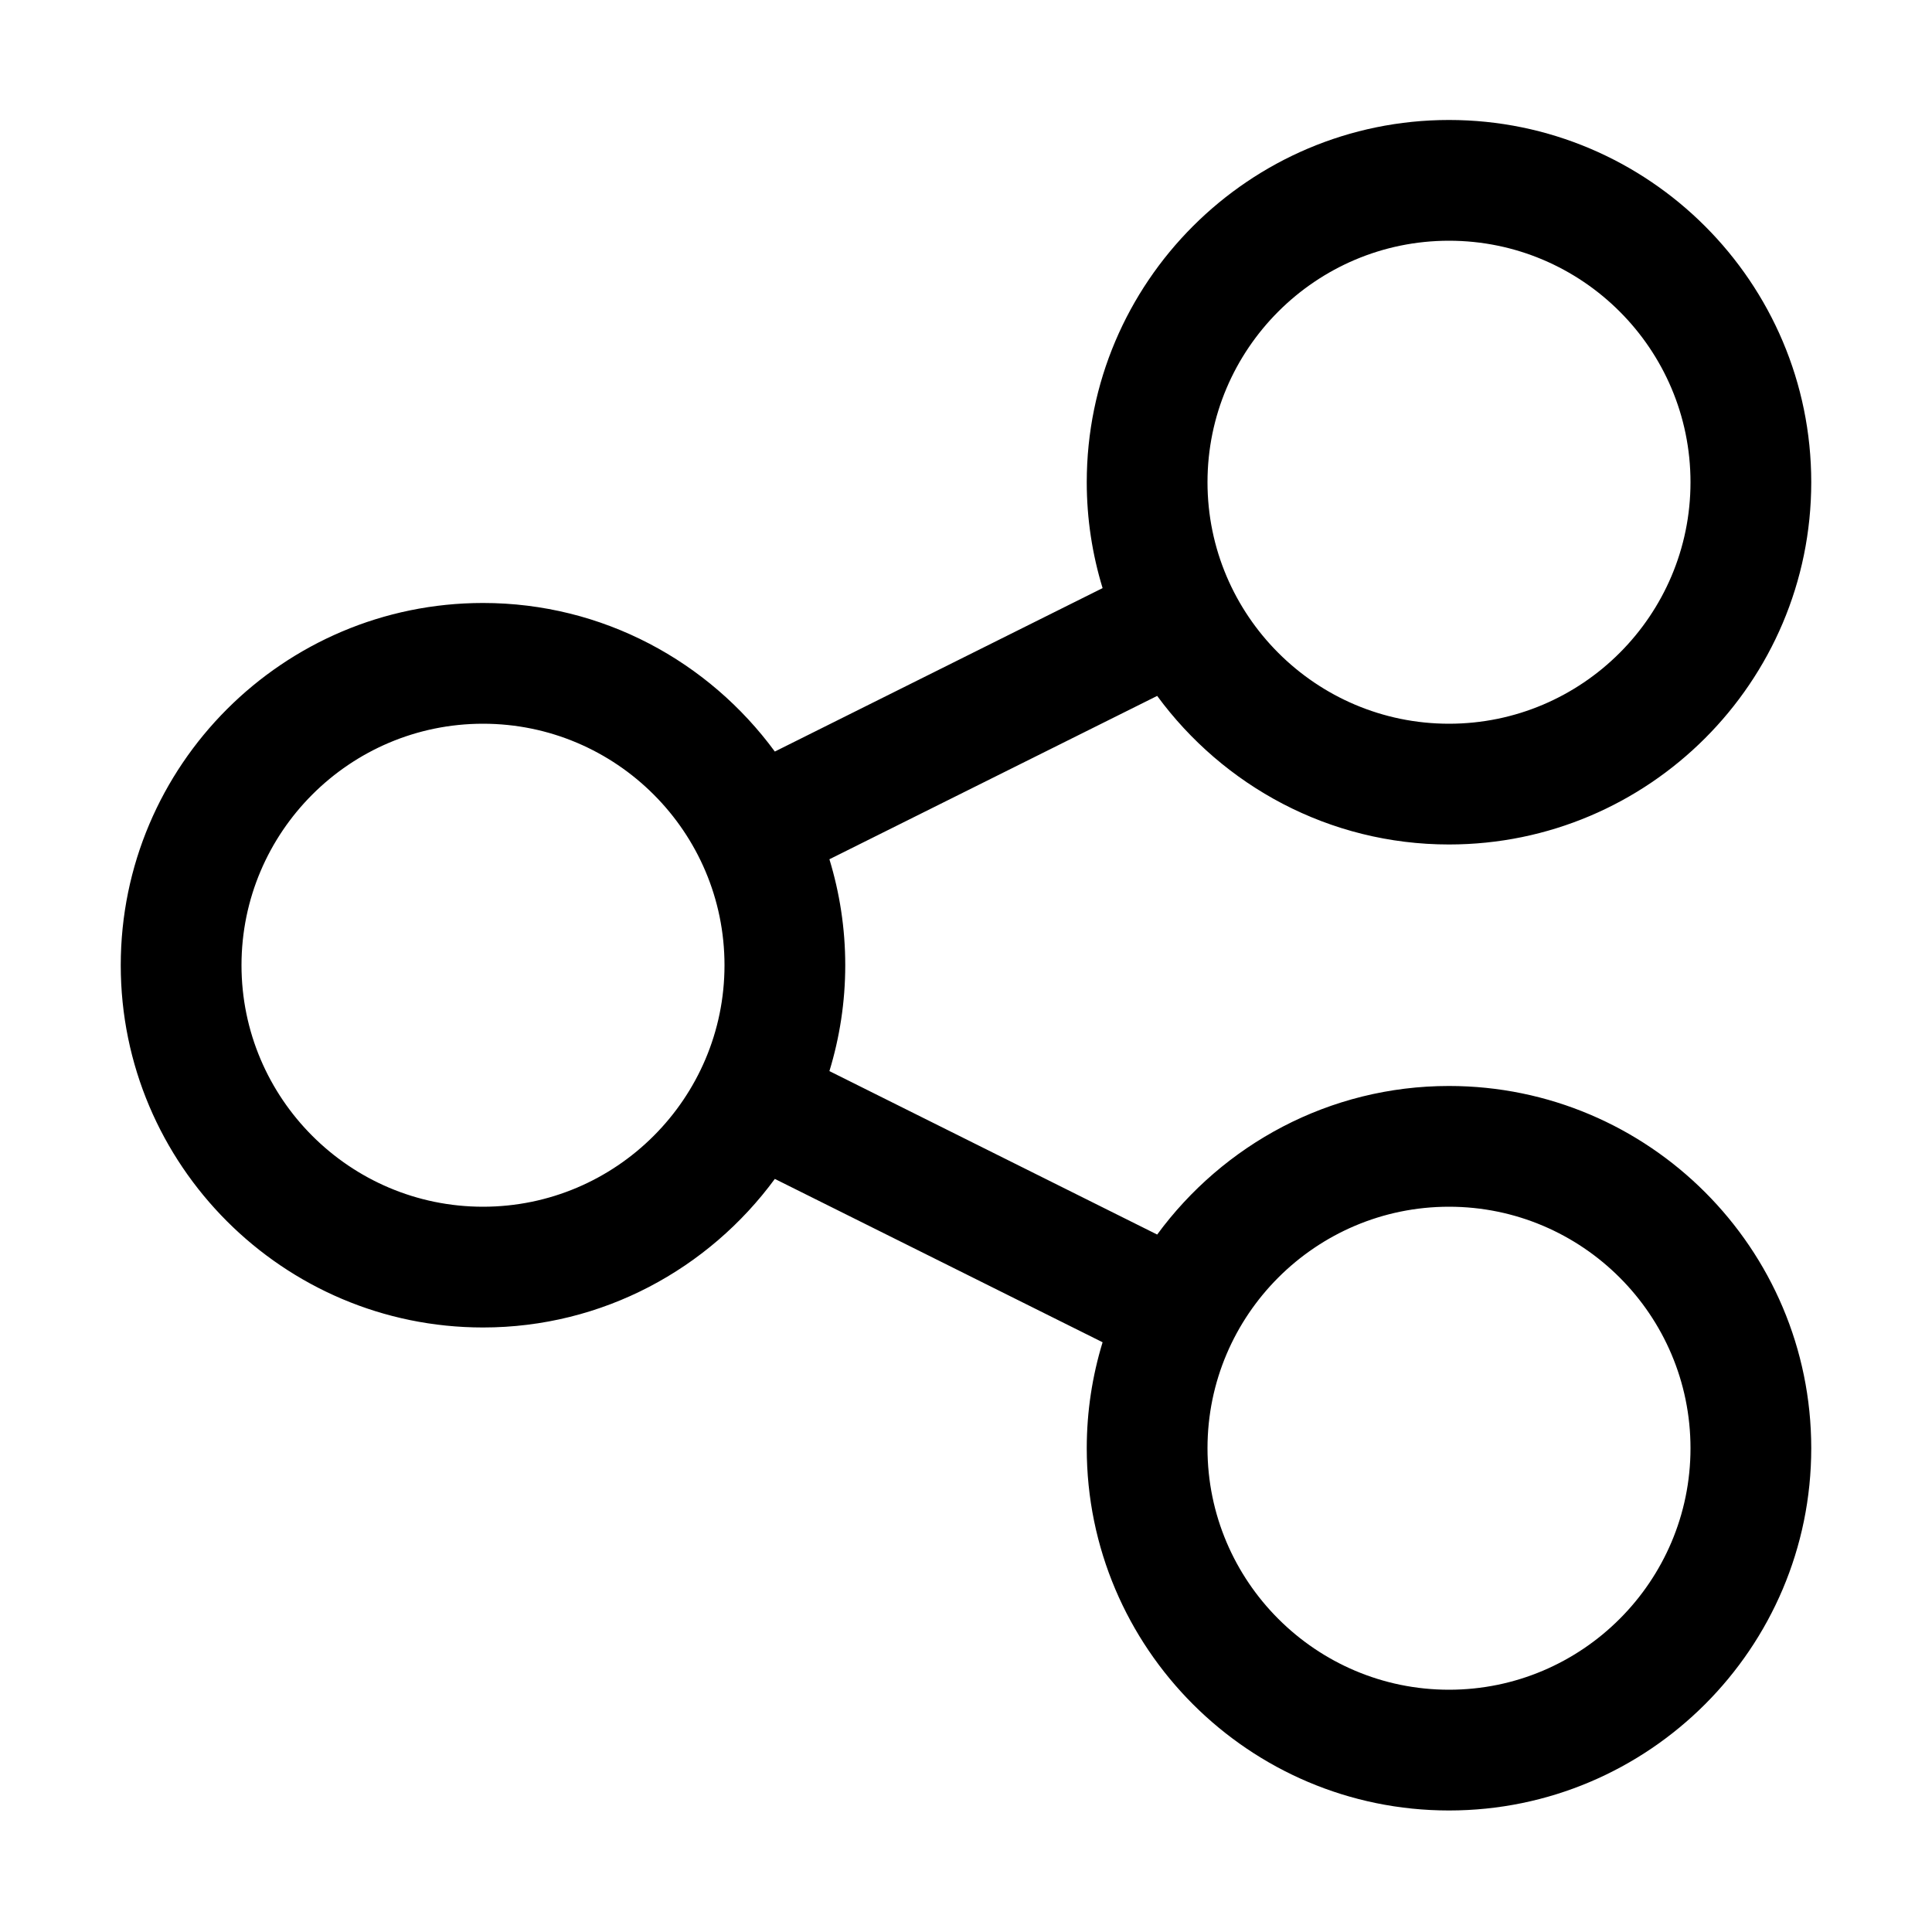 <svg width="20" height="20" viewBox="0 0 20 20" fill="none" xmlns="http://www.w3.org/2000/svg">
<path d="M15 11.242C13.76 11.242 12.662 11.85 11.979 12.78L8.586 11.088C8.692 10.741 8.75 10.373 8.75 9.992C8.75 9.61 8.692 9.242 8.586 8.895L11.979 7.204C12.662 8.134 13.76 8.742 15 8.742C17.068 8.742 18.75 7.06 18.75 4.992C18.75 2.924 17.068 1.242 15 1.242C12.932 1.242 11.25 2.924 11.25 4.992C11.25 5.373 11.308 5.741 11.414 6.088L8.021 7.78C7.338 6.849 6.24 6.242 5 6.242C2.932 6.242 1.25 7.924 1.25 9.992C1.25 12.06 2.932 13.742 5 13.742C6.24 13.742 7.338 13.134 8.021 12.204L11.414 13.895C11.308 14.242 11.25 14.61 11.25 14.992C11.25 17.06 12.932 18.742 15 18.742C17.068 18.742 18.75 17.06 18.75 14.992C18.75 12.924 17.068 11.242 15 11.242ZM15 2.492C16.378 2.492 17.5 3.613 17.5 4.992C17.5 6.37 16.378 7.492 15 7.492C13.622 7.492 12.5 6.37 12.5 4.992C12.5 3.613 13.622 2.492 15 2.492ZM5 12.492C3.622 12.492 2.5 11.37 2.5 9.992C2.5 8.613 3.622 7.492 5 7.492C6.378 7.492 7.5 8.613 7.5 9.992C7.5 11.37 6.378 12.492 5 12.492ZM15 17.492C13.622 17.492 12.5 16.37 12.5 14.992C12.5 13.613 13.622 12.492 15 12.492C16.378 12.492 17.5 13.613 17.5 14.992C17.5 16.37 16.378 17.492 15 17.492Z" fill="black"/>
</svg>
